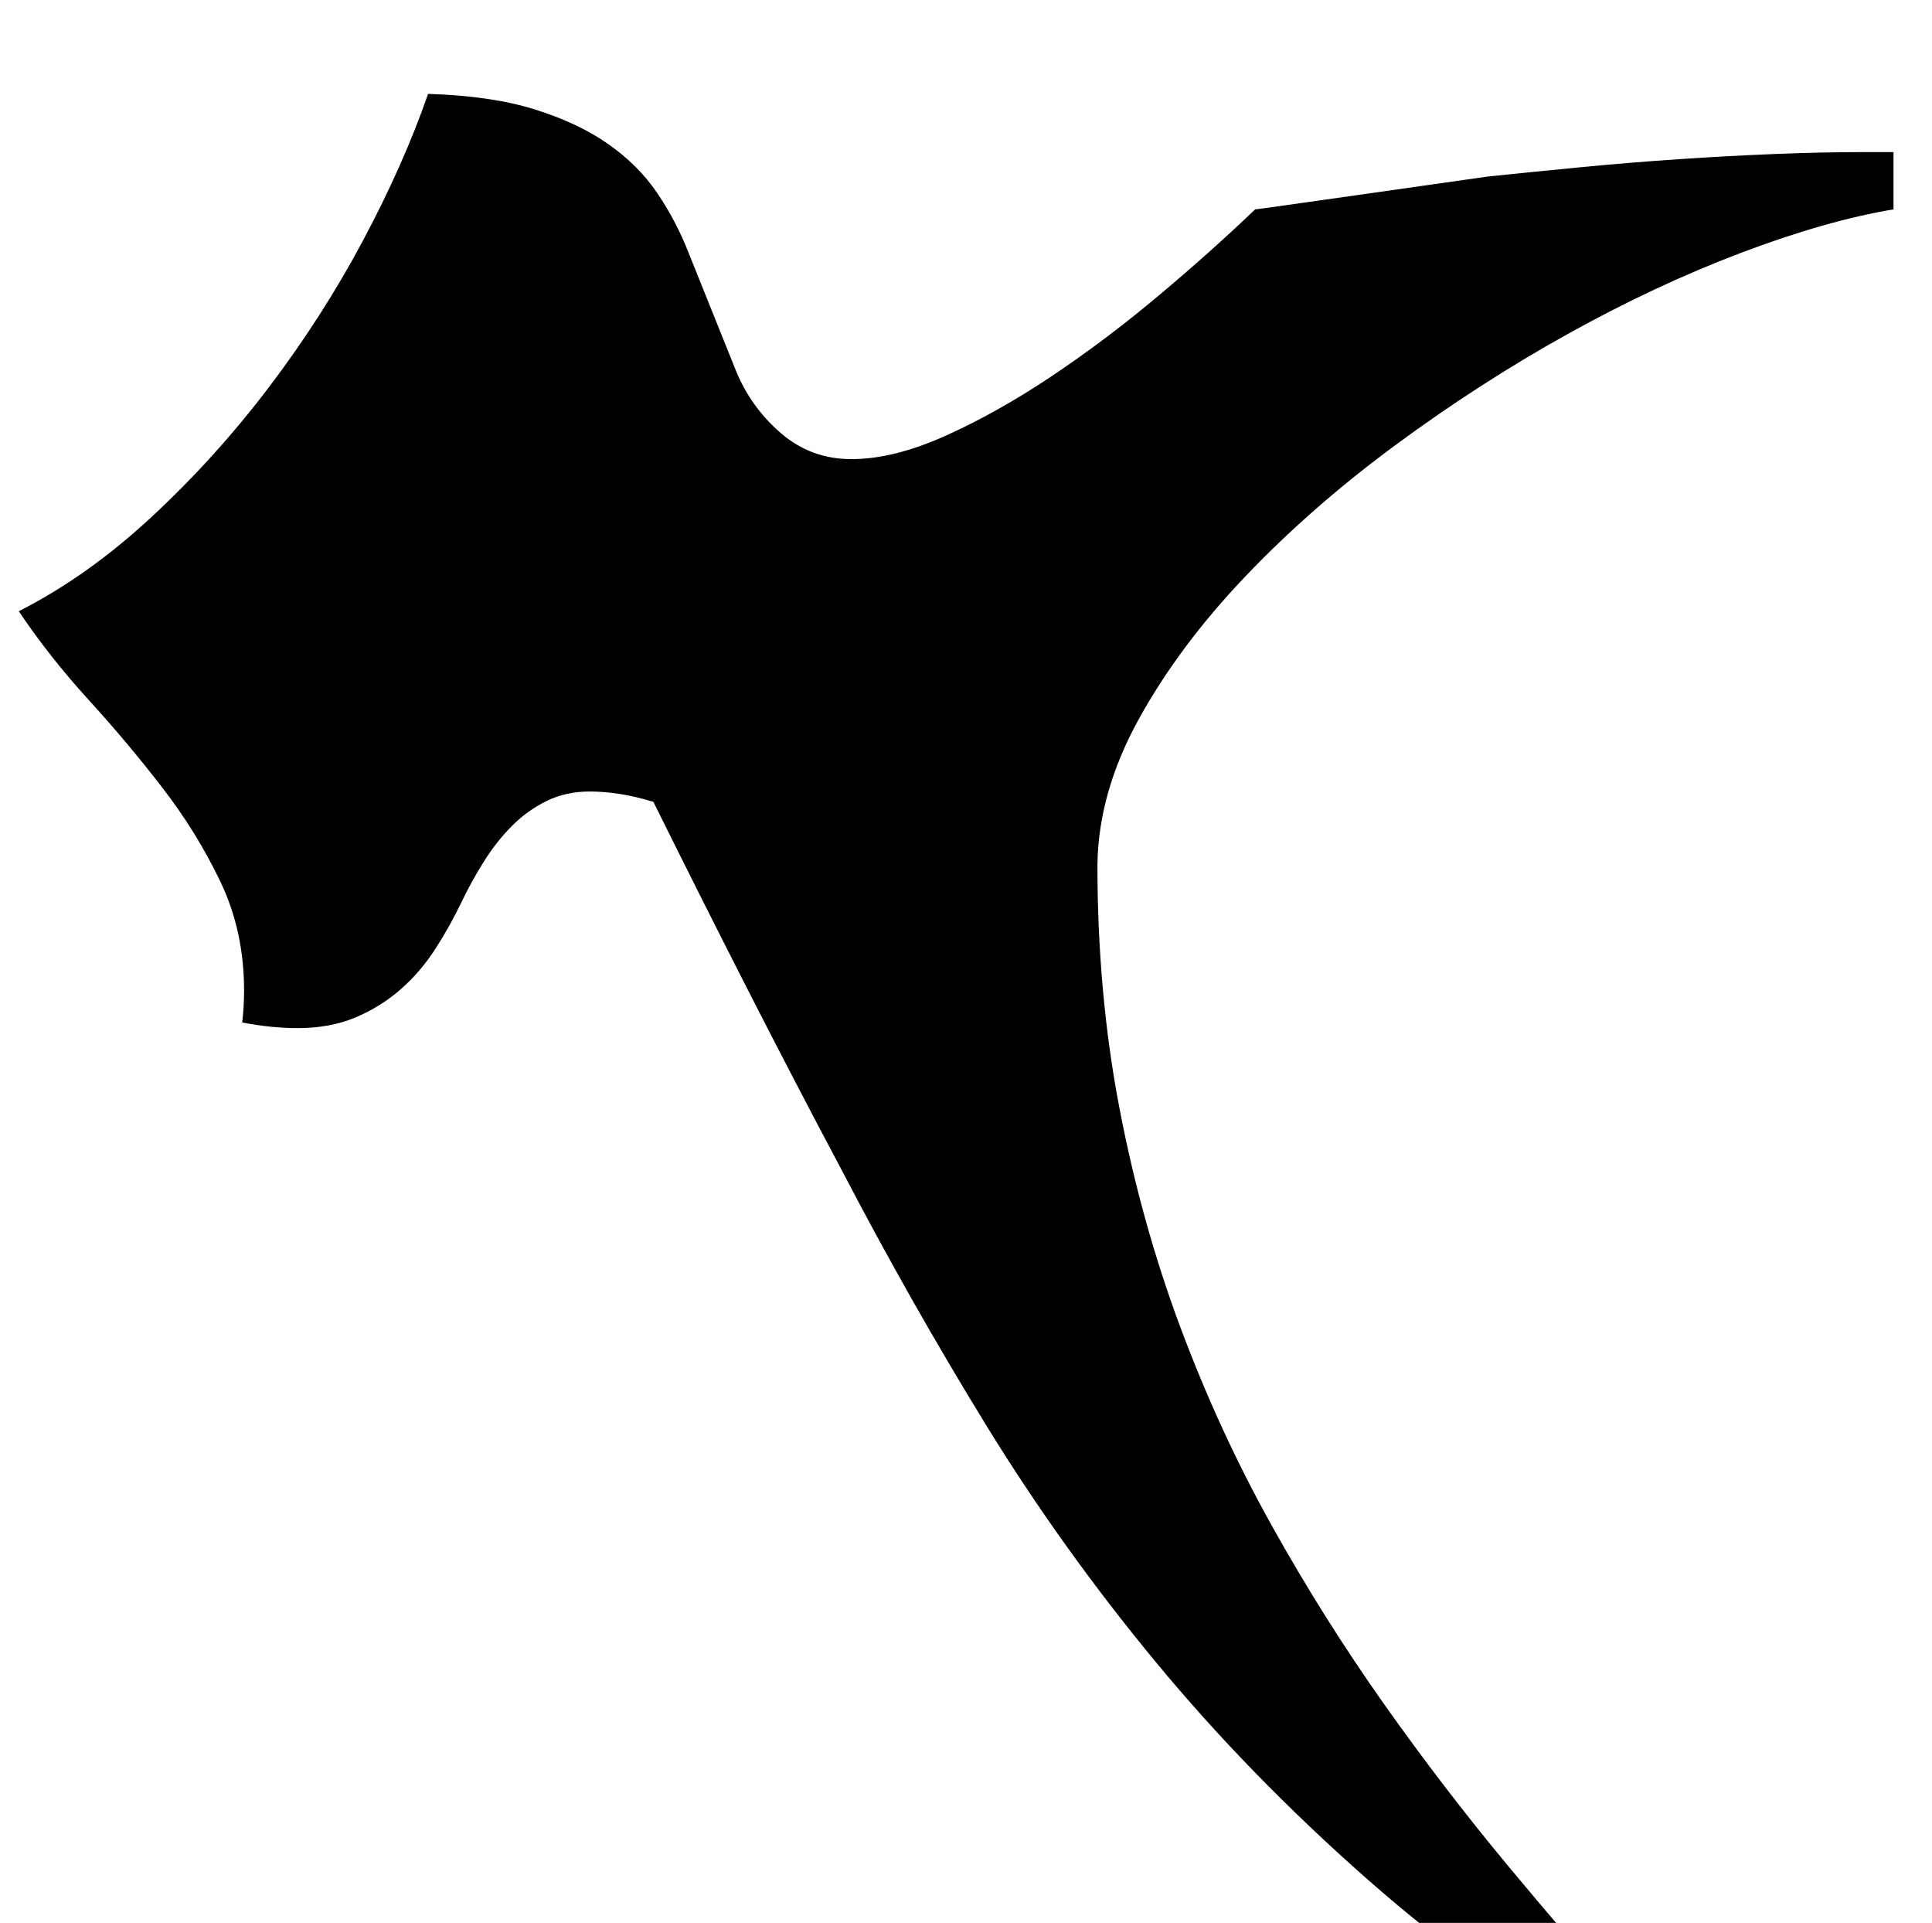 <?xml version="1.0" standalone="no"?>
<!DOCTYPE svg PUBLIC "-//W3C//DTD SVG 1.1//EN" "http://www.w3.org/Graphics/SVG/1.1/DTD/svg11.dtd" >
<svg xmlns="http://www.w3.org/2000/svg" xmlns:xlink="http://www.w3.org/1999/xlink" version="1.1" viewBox="-10 0 2058 2048">
   <path fill="currentColor"
d="M10 651q73 -37 141 -100t125 -138t100.5 -156.5t69.5 -156.5q67 2 113.5 16.5t78.5 37t52 52t33 62.5l51 127q16 39 48 66.5t75 27.5q45 0 100.5 -25t113 -63.5t113.5 -85.5t103 -92q1 0 19 -2.5t53 -7.5l176 -25q48 -5 100 -10t104 -8.5t102 -5.5t94 -2h32v61
q-72 12 -163 46.5t-184.5 86.5t-183 118t-160 140t-113.5 152t-44 155q0 137 23.5 259.5t65 233.5t97 210.5t119.5 190t133 173.5t138 160v62q-163 -98 -288.5 -208.5t-225.5 -231.5t-180.5 -252t-153.5 -271q-50 -94 -100 -192t-101 -201q-20 -6 -36.5 -8.5t-31.5 -2.5
q-25 0 -45.5 10t-37 26.5t-30 38t-24.5 44.5q-12 25 -27.5 49t-36.5 42.5t-48 30t-62 11.5q-28 0 -59 -6q1 -8 1.5 -17t0.5 -17q0 -63 -25 -115.5t-62 -100.5t-78.5 -93.5t-74.5 -94.5z" />
</svg>
